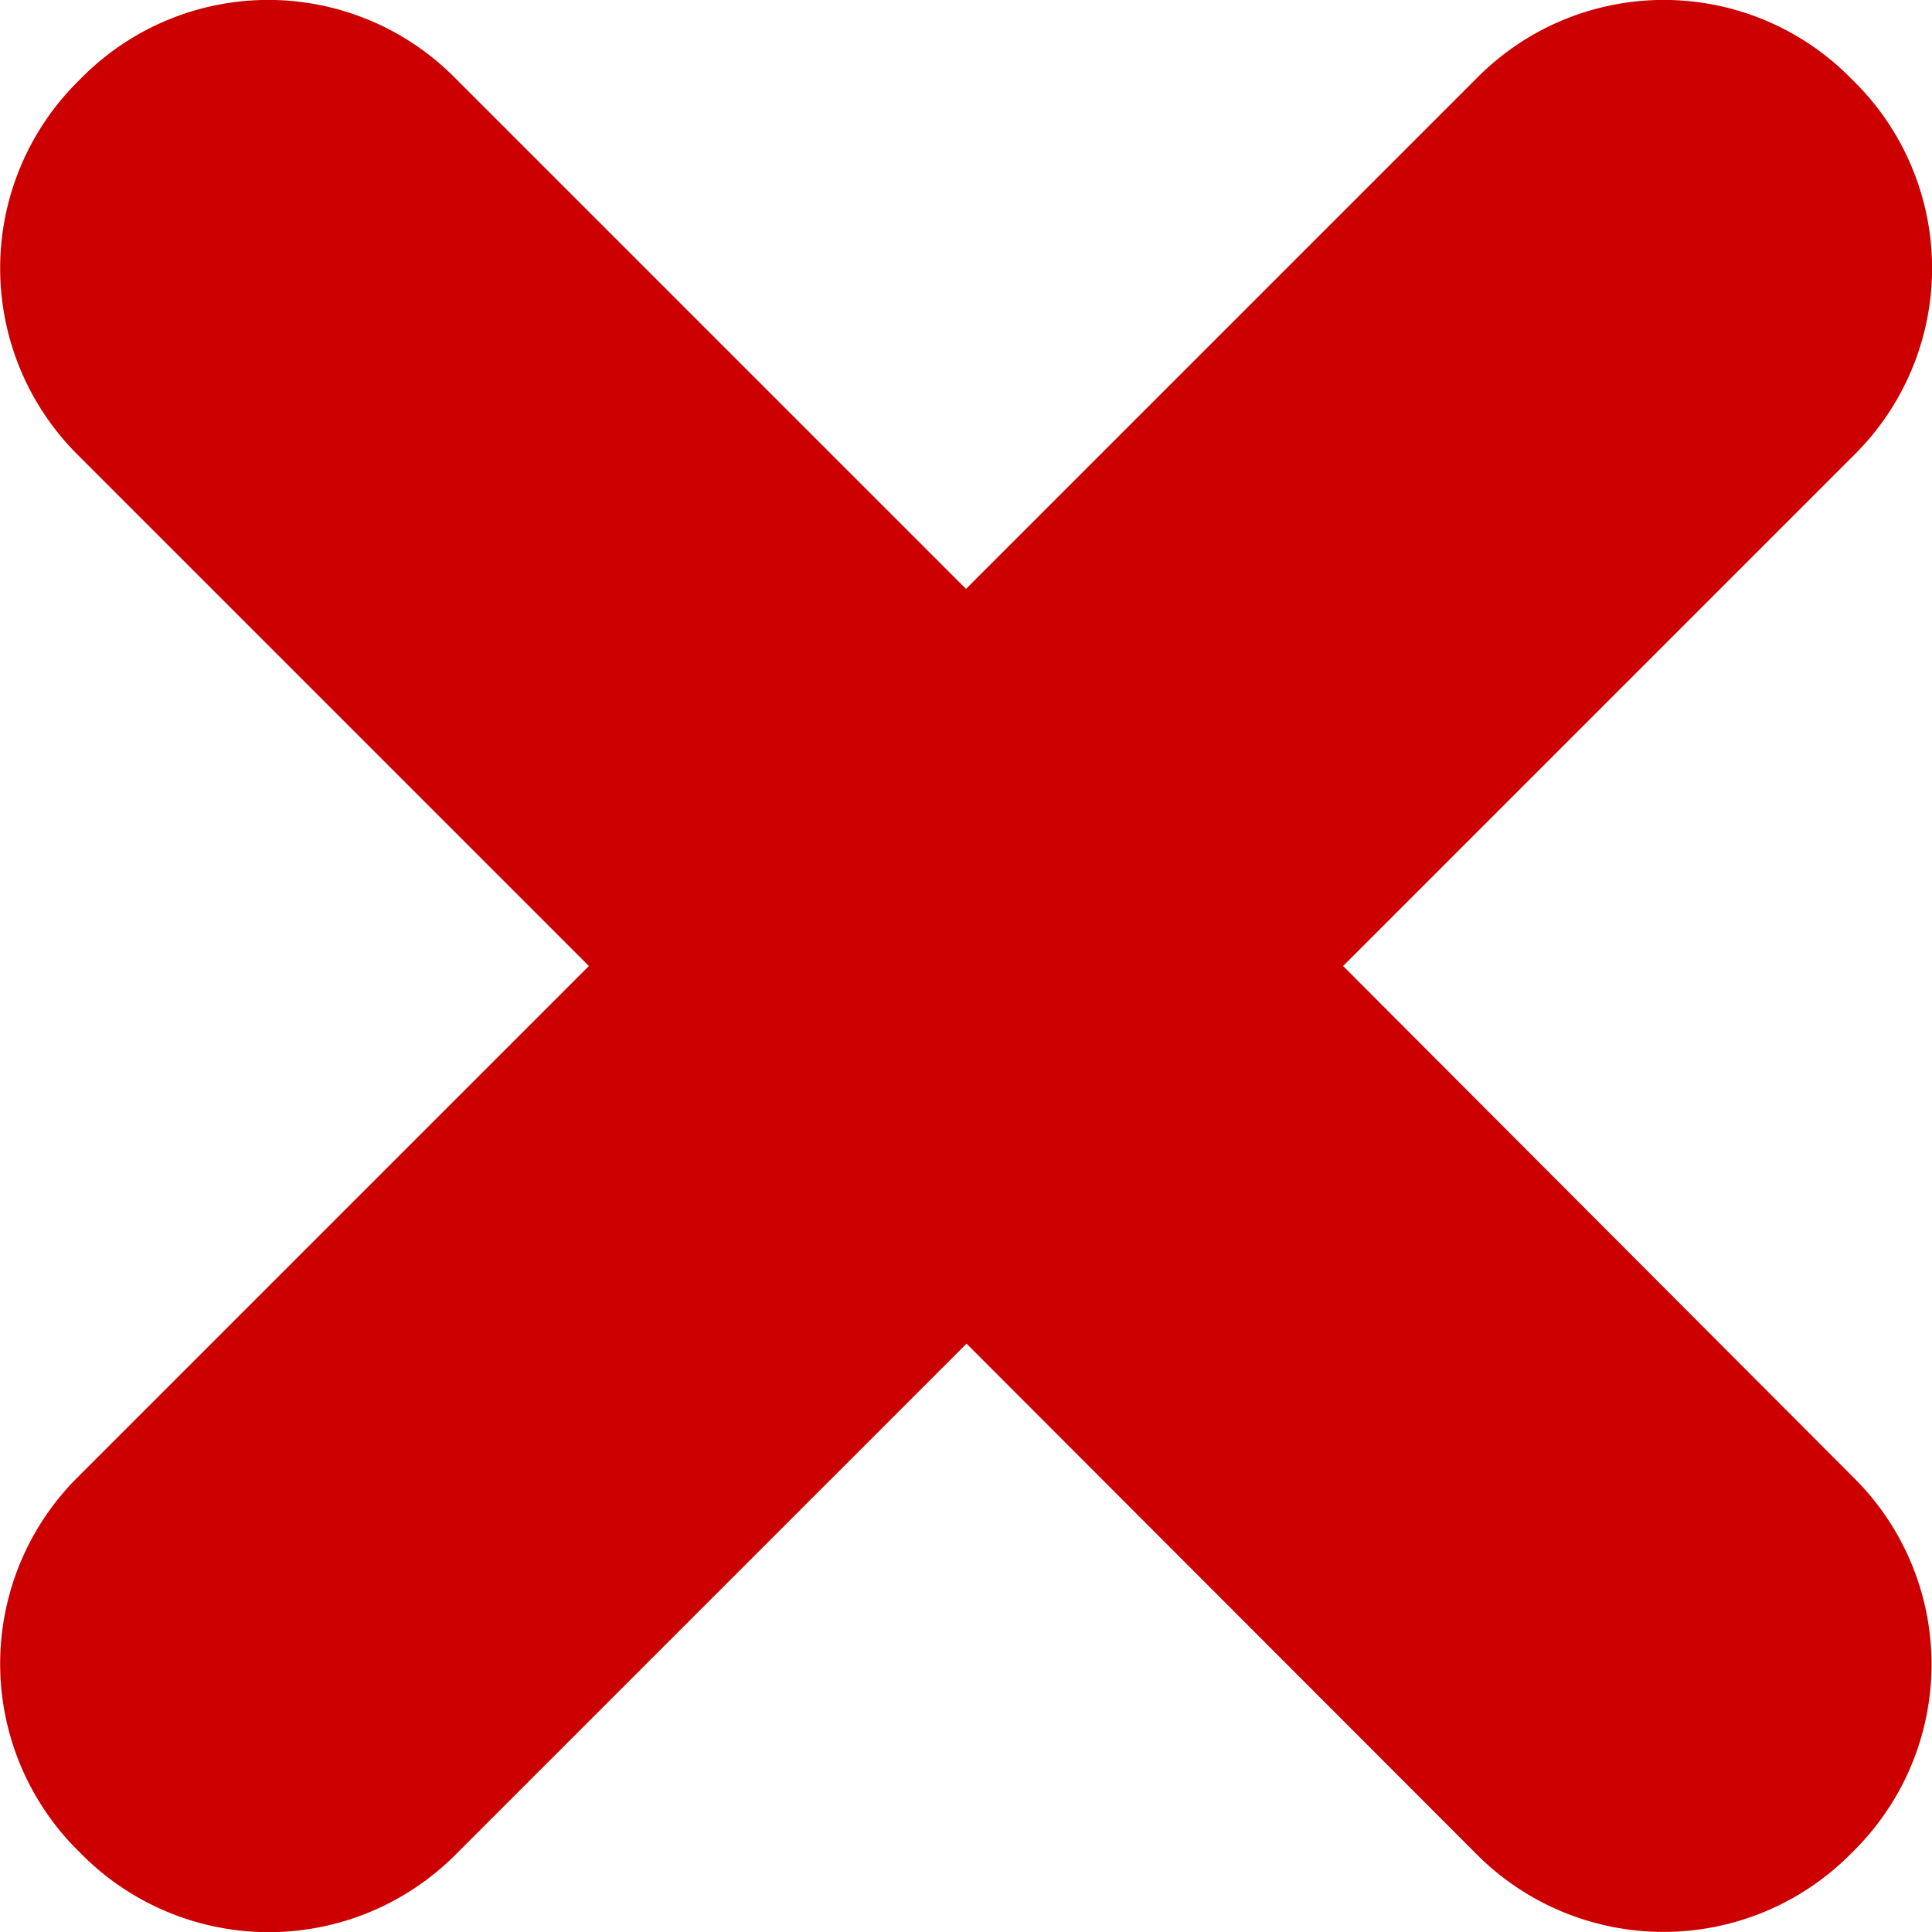 <svg id="Ñëîé_1" data-name="Ñëîé 1" xmlns="http://www.w3.org/2000/svg" viewBox="0 0 36.12 36.12"><defs><style>.cls-1{fill:#c00;}</style></defs><path class="cls-1" d="M99.55,35.36l9.58-9.58a4.91,4.91,0,0,0,0-6.93l-.12-.12a4.91,4.91,0,0,0-6.93,0L92.5,28.31l-9.58-9.58a4.91,4.91,0,0,0-6.93,0l-.12.12a4.92,4.92,0,0,0,0,6.93l9.58,9.58-9.58,9.58a4.92,4.92,0,0,0,0,6.93L76,52a4.93,4.93,0,0,0,6.93,0l9.58-9.58L102.08,52A4.93,4.93,0,0,0,109,52l.12-.12a4.91,4.91,0,0,0,0-6.93Z" transform="translate(-74.44 -17.3)"/></svg>